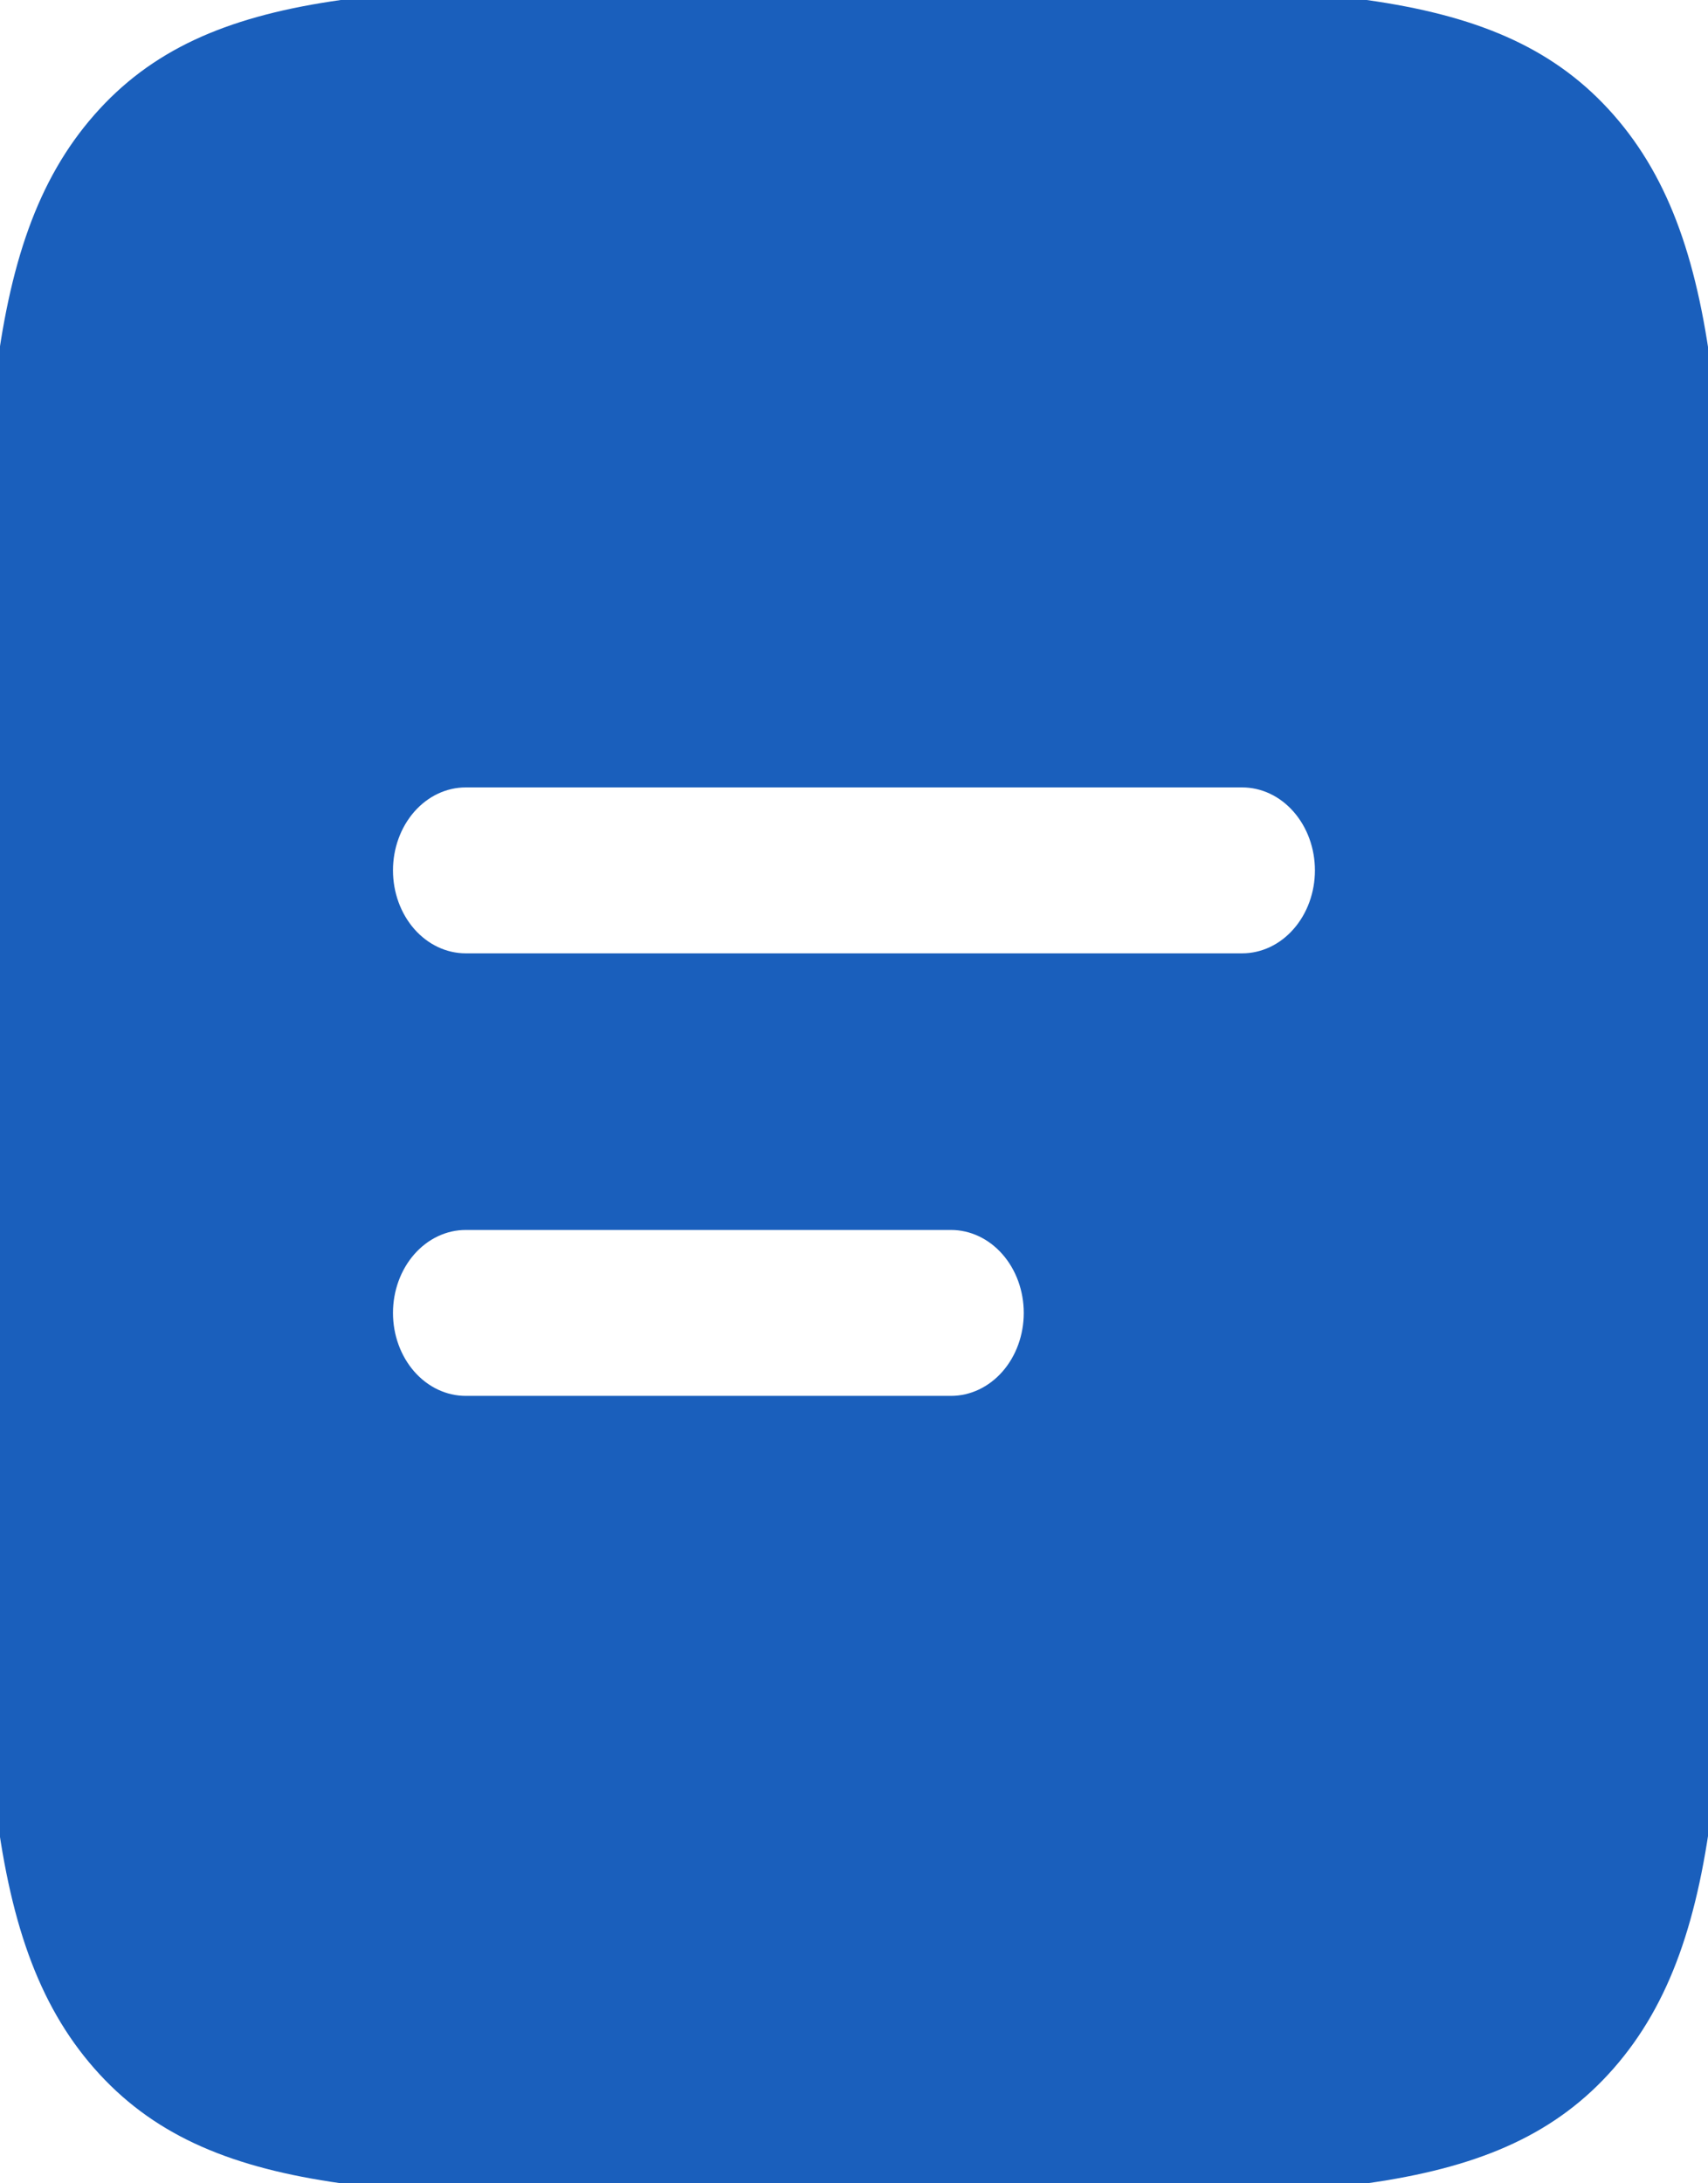<svg width="36" height="46" viewBox="0 0 36 46" fill="none" xmlns="http://www.w3.org/2000/svg">
<g clip-path="url(#clip0_45_14614)">
<path fill-rule="evenodd" clip-rule="evenodd" d="M1.987 2.421C-0.41 5.151 -0.41 9.547 -0.41 18.338V27.662C-0.41 36.453 -0.41 40.849 1.987 43.579C4.384 46.309 8.24 46.311 15.954 46.311H20.044C27.758 46.311 31.616 46.311 34.011 43.579C36.406 40.847 36.408 36.453 36.408 27.662V18.338C36.408 9.547 36.408 5.151 34.011 2.421C31.613 -0.308 27.758 -0.311 20.044 -0.311H15.954C8.24 -0.311 4.382 -0.311 1.987 2.421ZM9.817 16.59C9.41 16.59 9.02 16.774 8.732 17.102C8.445 17.43 8.283 17.874 8.283 18.338C8.283 18.802 8.445 19.246 8.732 19.574C9.02 19.902 9.41 20.086 9.817 20.086H26.181C26.588 20.086 26.978 19.902 27.265 19.574C27.553 19.246 27.715 18.802 27.715 18.338C27.715 17.874 27.553 17.43 27.265 17.102C26.978 16.774 26.588 16.59 26.181 16.59H9.817ZM9.817 25.914C9.41 25.914 9.02 26.098 8.732 26.426C8.445 26.754 8.283 27.198 8.283 27.662C8.283 28.126 8.445 28.57 8.732 28.898C9.02 29.226 9.41 29.41 9.817 29.41H20.044C20.451 29.41 20.841 29.226 21.129 28.898C21.417 28.57 21.578 28.126 21.578 27.662C21.578 27.198 21.417 26.754 21.129 26.426C20.841 26.098 20.451 25.914 20.044 25.914H9.817Z" fill="#1A5FBC"/>
</g>
<defs>
<clipPath id="clip0_45_14614">
<rect width="36" height="46" fill="white"/>
</clipPath>
</defs>
</svg>
